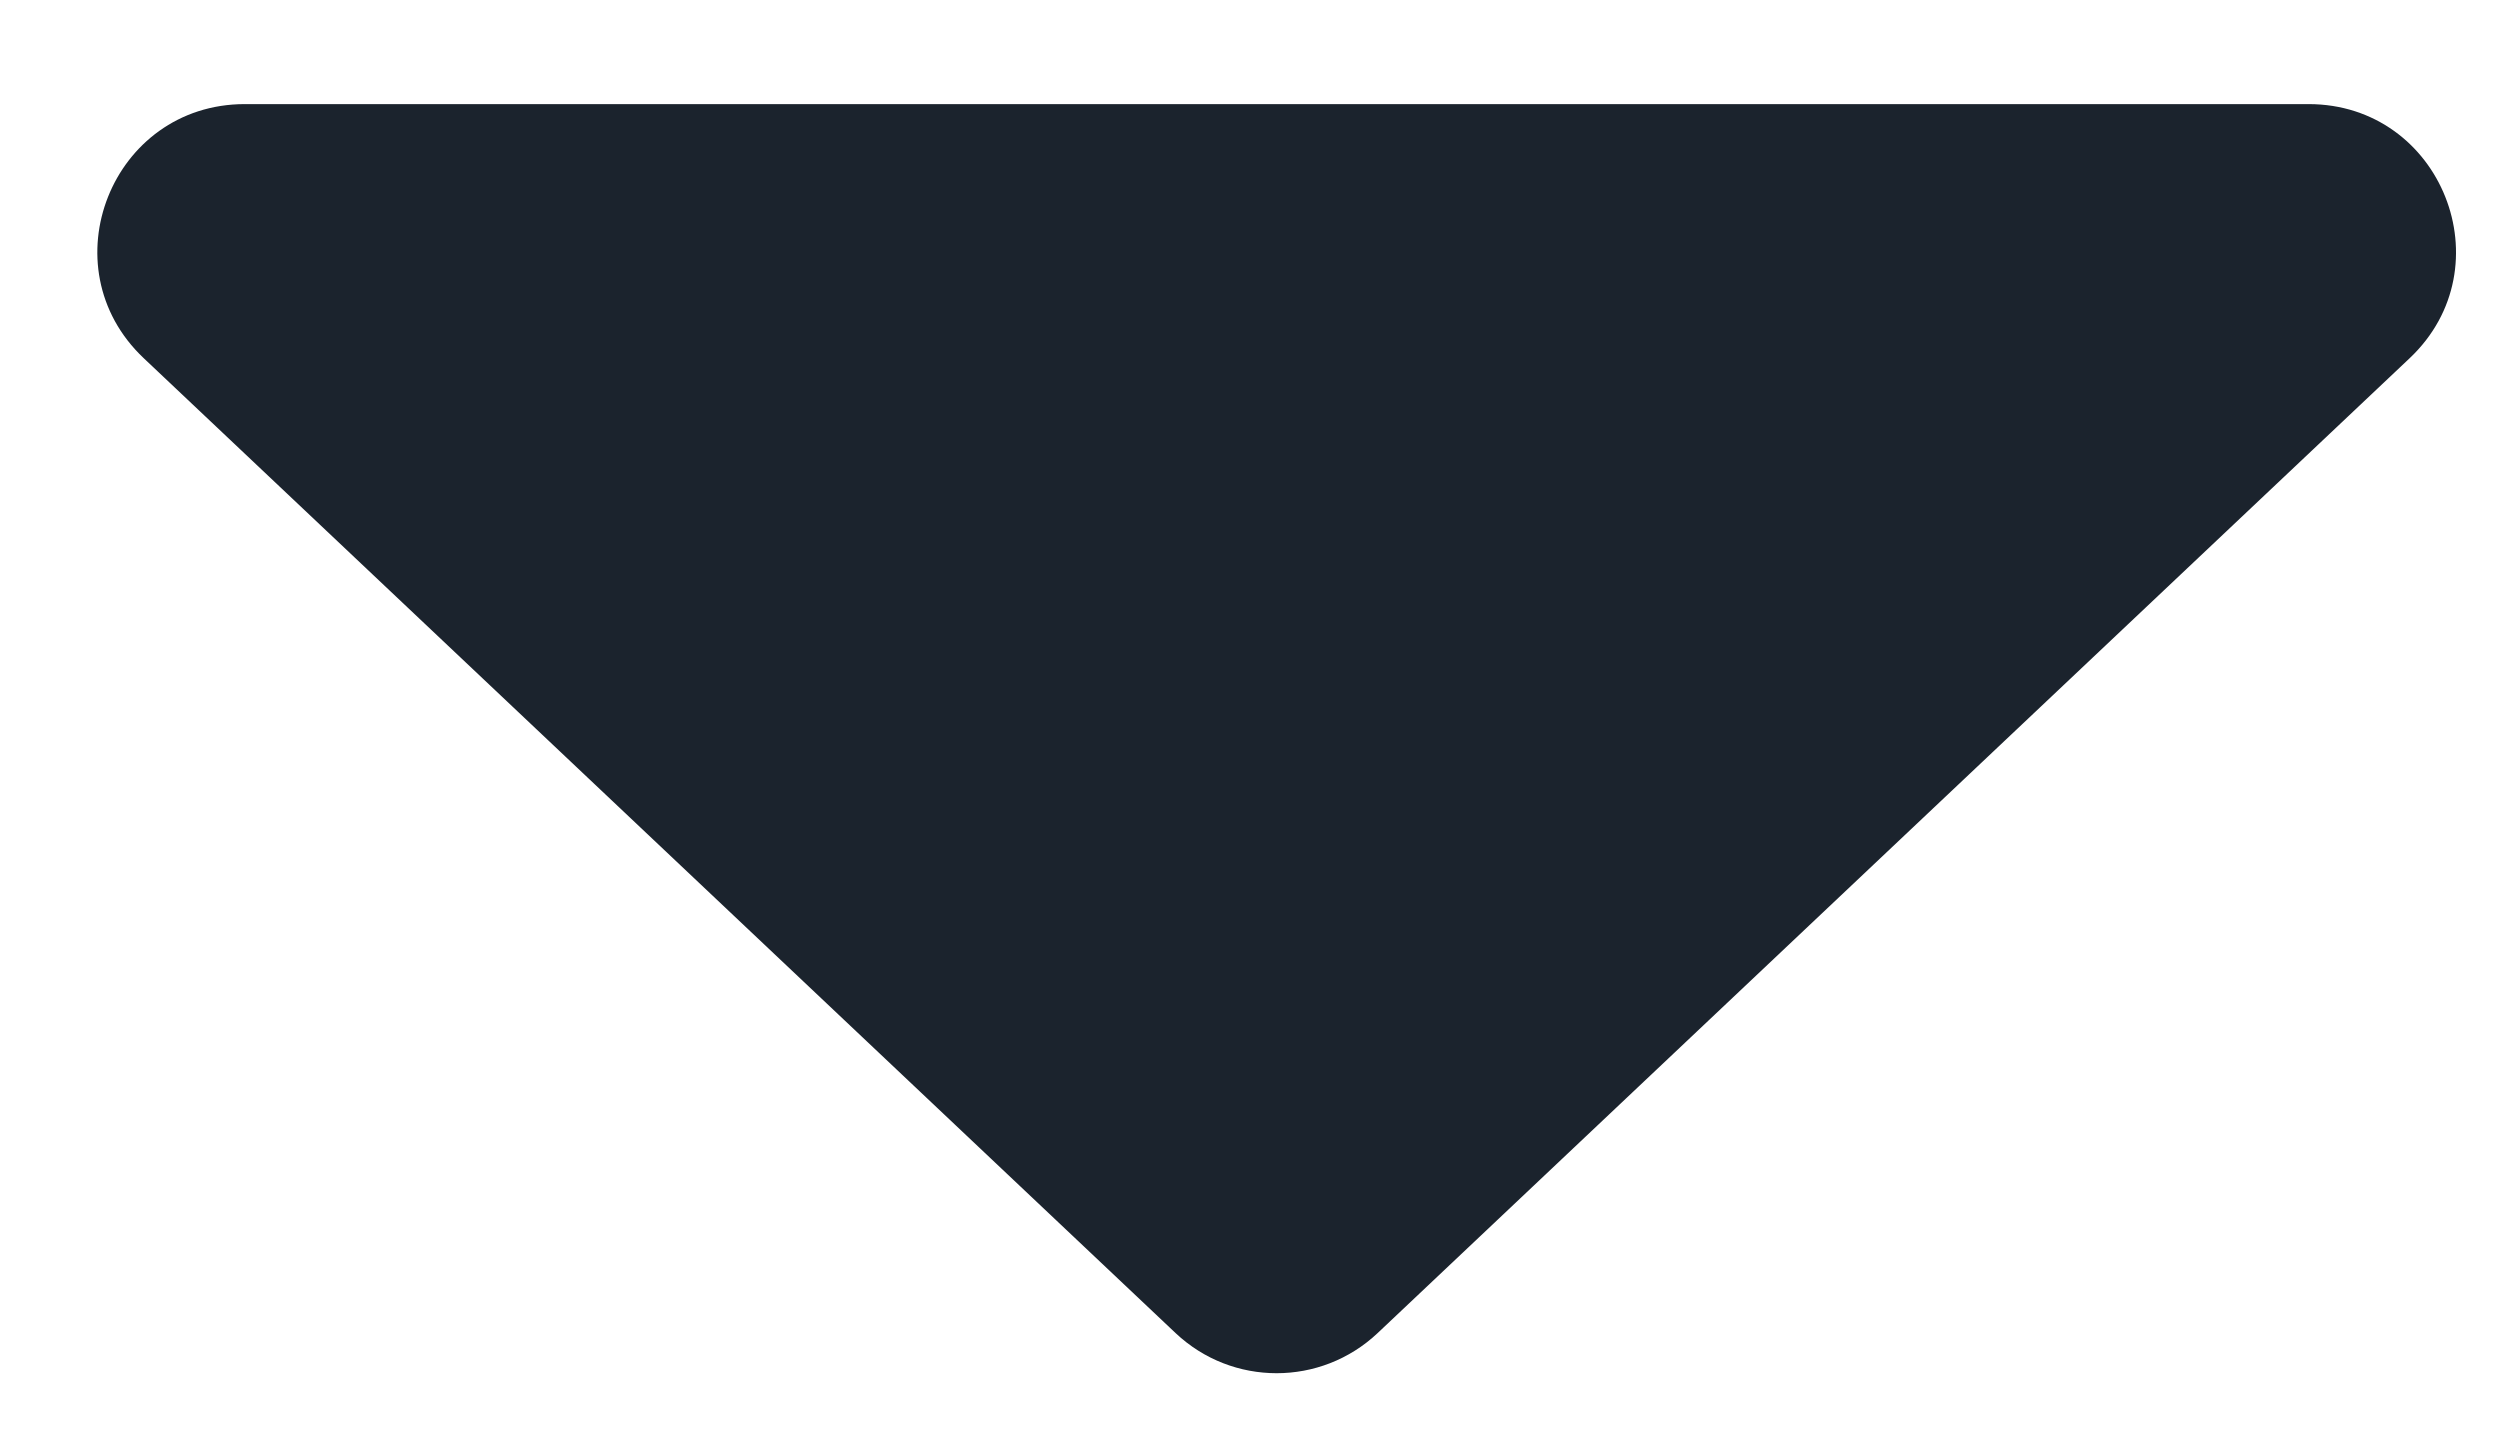 <svg width="14" height="8" viewBox="0 0 14 8" fill="none" xmlns="http://www.w3.org/2000/svg">
<path d="M7.715 7.465C7.397 7.765 6.901 7.765 6.583 7.465L0.805 2.006C0.263 1.494 0.625 0.583 1.371 0.583L12.928 0.583C13.673 0.583 14.036 1.494 13.494 2.006L7.715 7.465Z" fill="#1B232D"/>
</svg>
